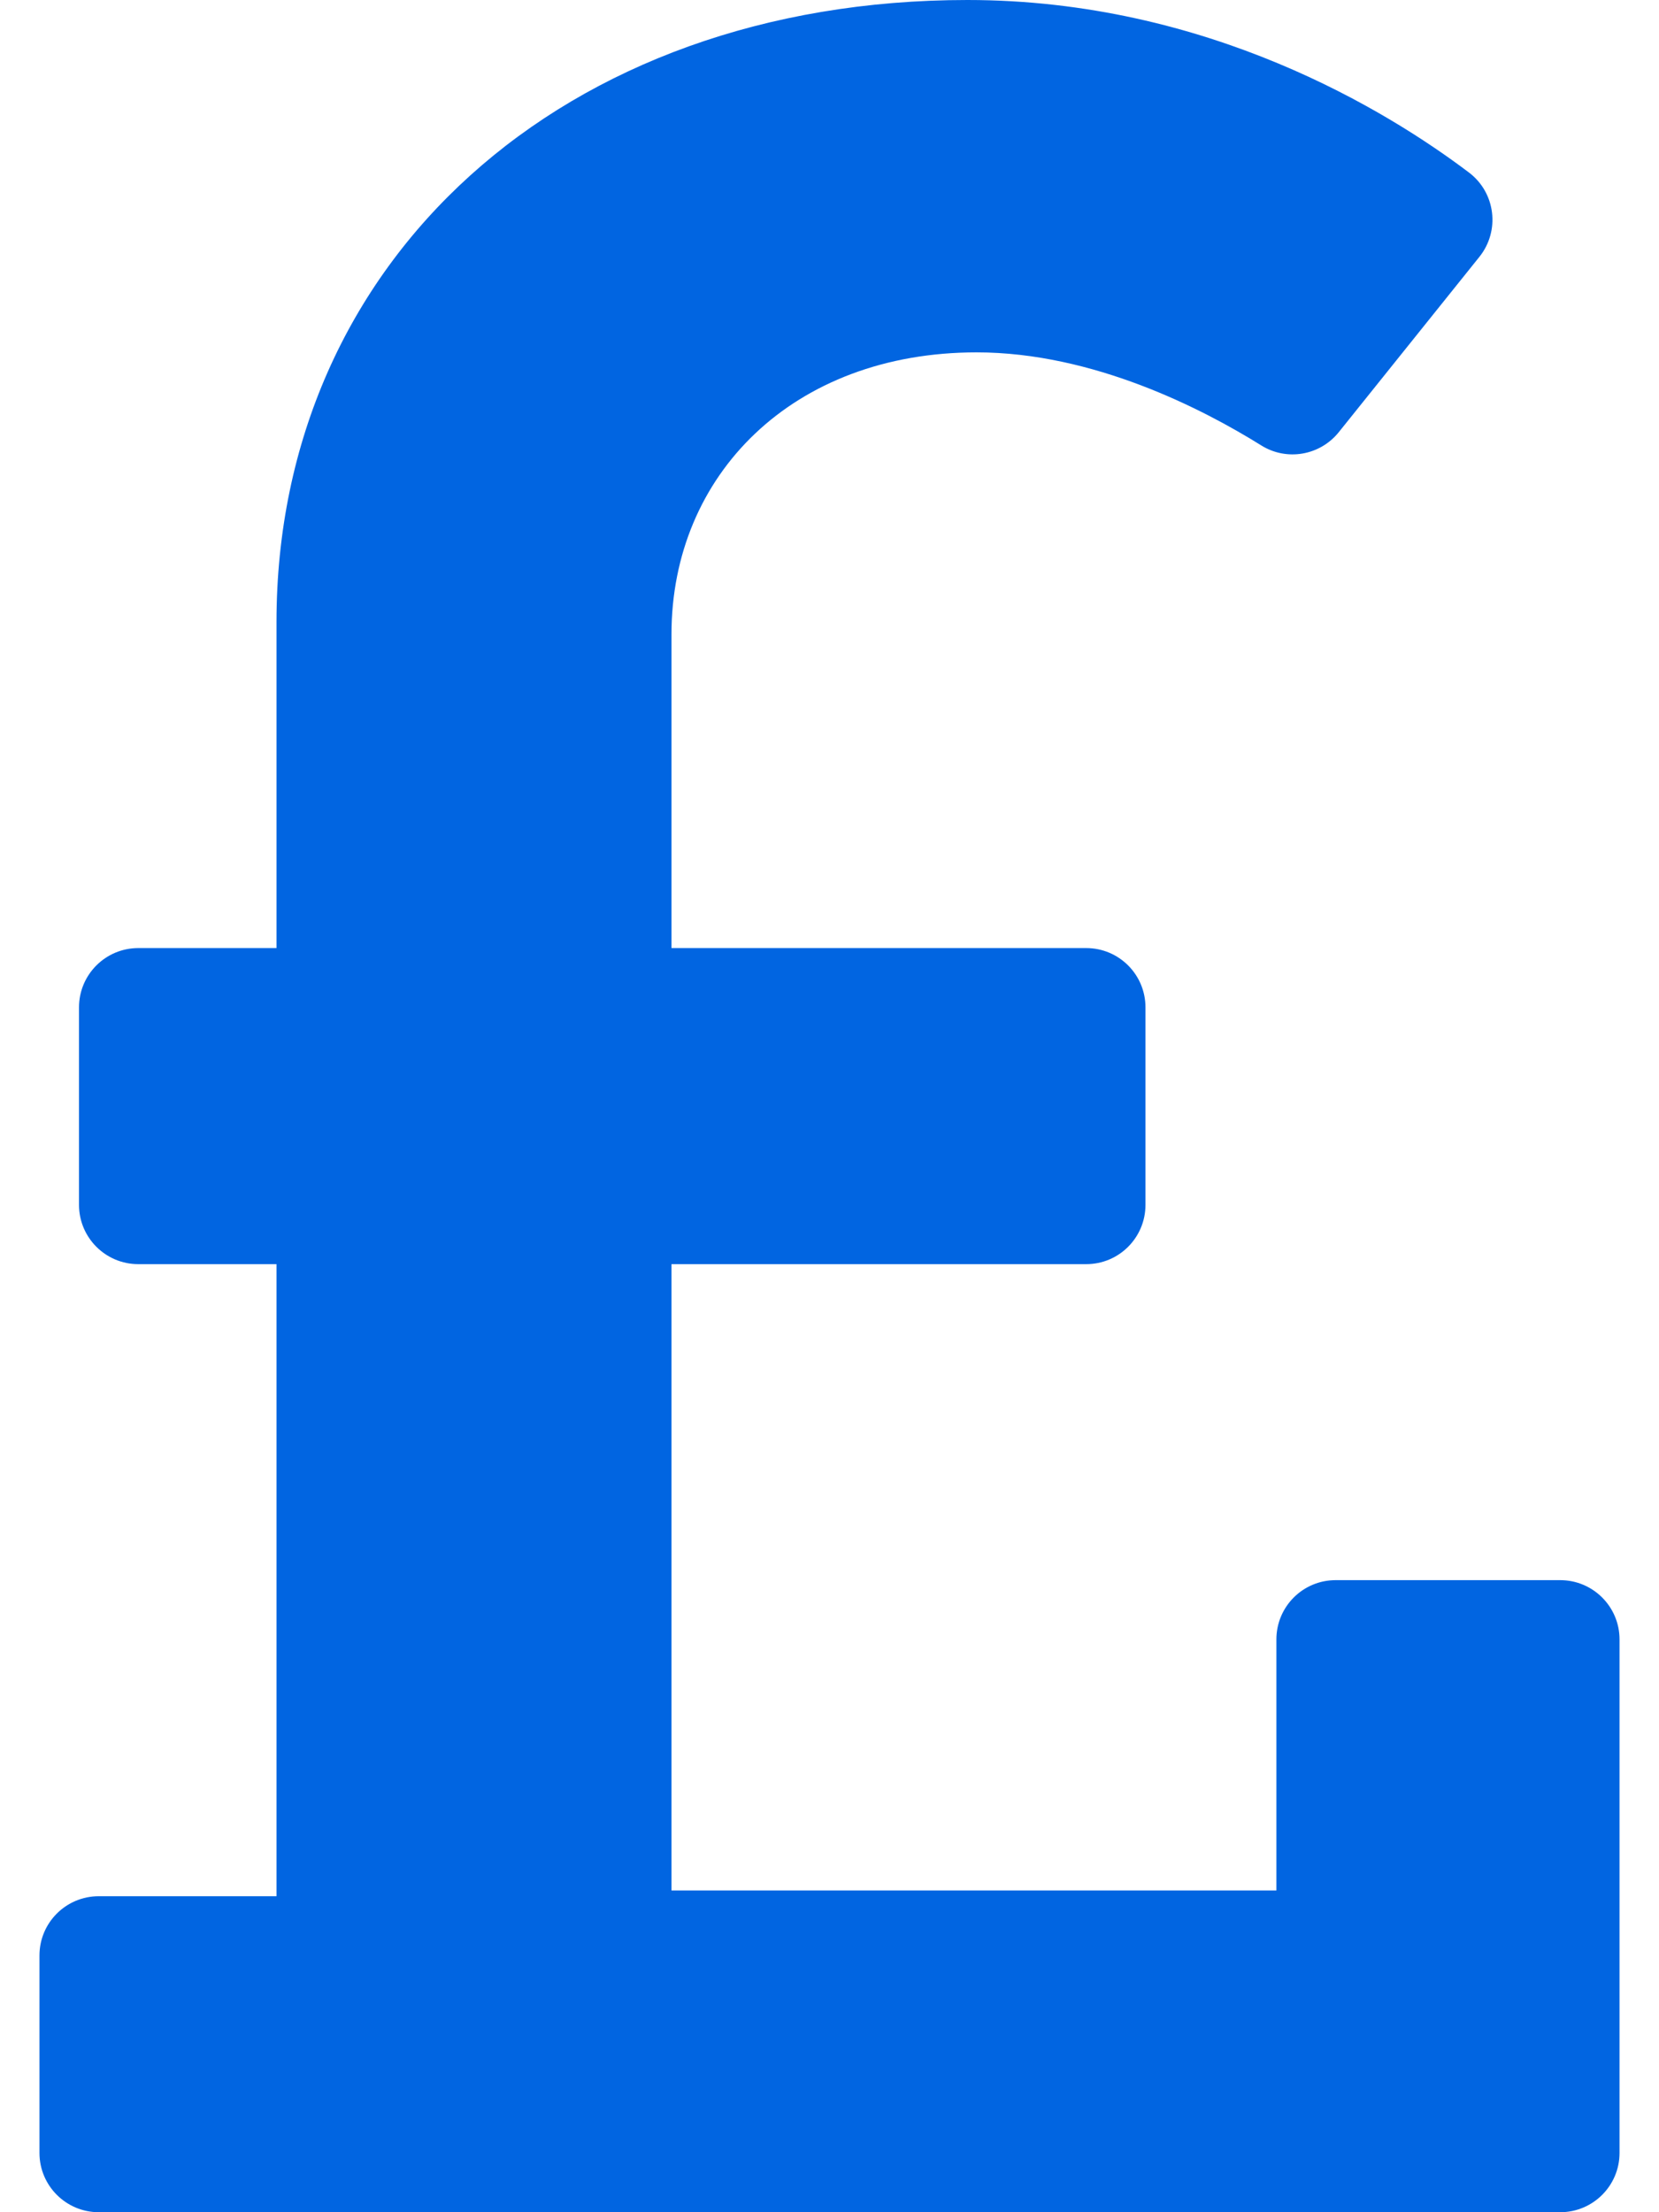 <svg width="24" height="32" viewBox="0 0 24 32" fill="none" xmlns="http://www.w3.org/2000/svg">
 <path  d= "M22.571 22.857H19.322C18.848 22.857 18.465 23.241 18.465 23.714V27.346H9.714V18.286H15.714C16.188 18.286 16.571 17.902 16.571 17.429V14.571C16.571 14.098 16.188 13.714 15.714 13.714H9.714V9.175C9.714 6.87 11.469 5.097 14.128 5.097C15.818 5.097 17.405 5.919 18.246 6.443C18.614 6.673 19.095 6.59 19.367 6.252L21.402 3.715C21.704 3.338 21.636 2.786 21.25 2.495C20.08 1.611 17.47 0 13.995 0C8.145 0 4 3.767 4 8.997V13.714H2C1.527 13.714 1.143 14.098 1.143 14.571V17.429C1.143 17.902 1.527 18.286 2 18.286H4V27.429H1.429C0.955 27.429 0.571 27.812 0.571 28.286V31.143C0.571 31.616 0.955 32 1.429 32H22.571C23.045 32 23.429 31.616 23.429 31.143V23.714C23.429 23.241 23.045 22.857 22.571 22.857Z" fill="#0165E1" /></svg>